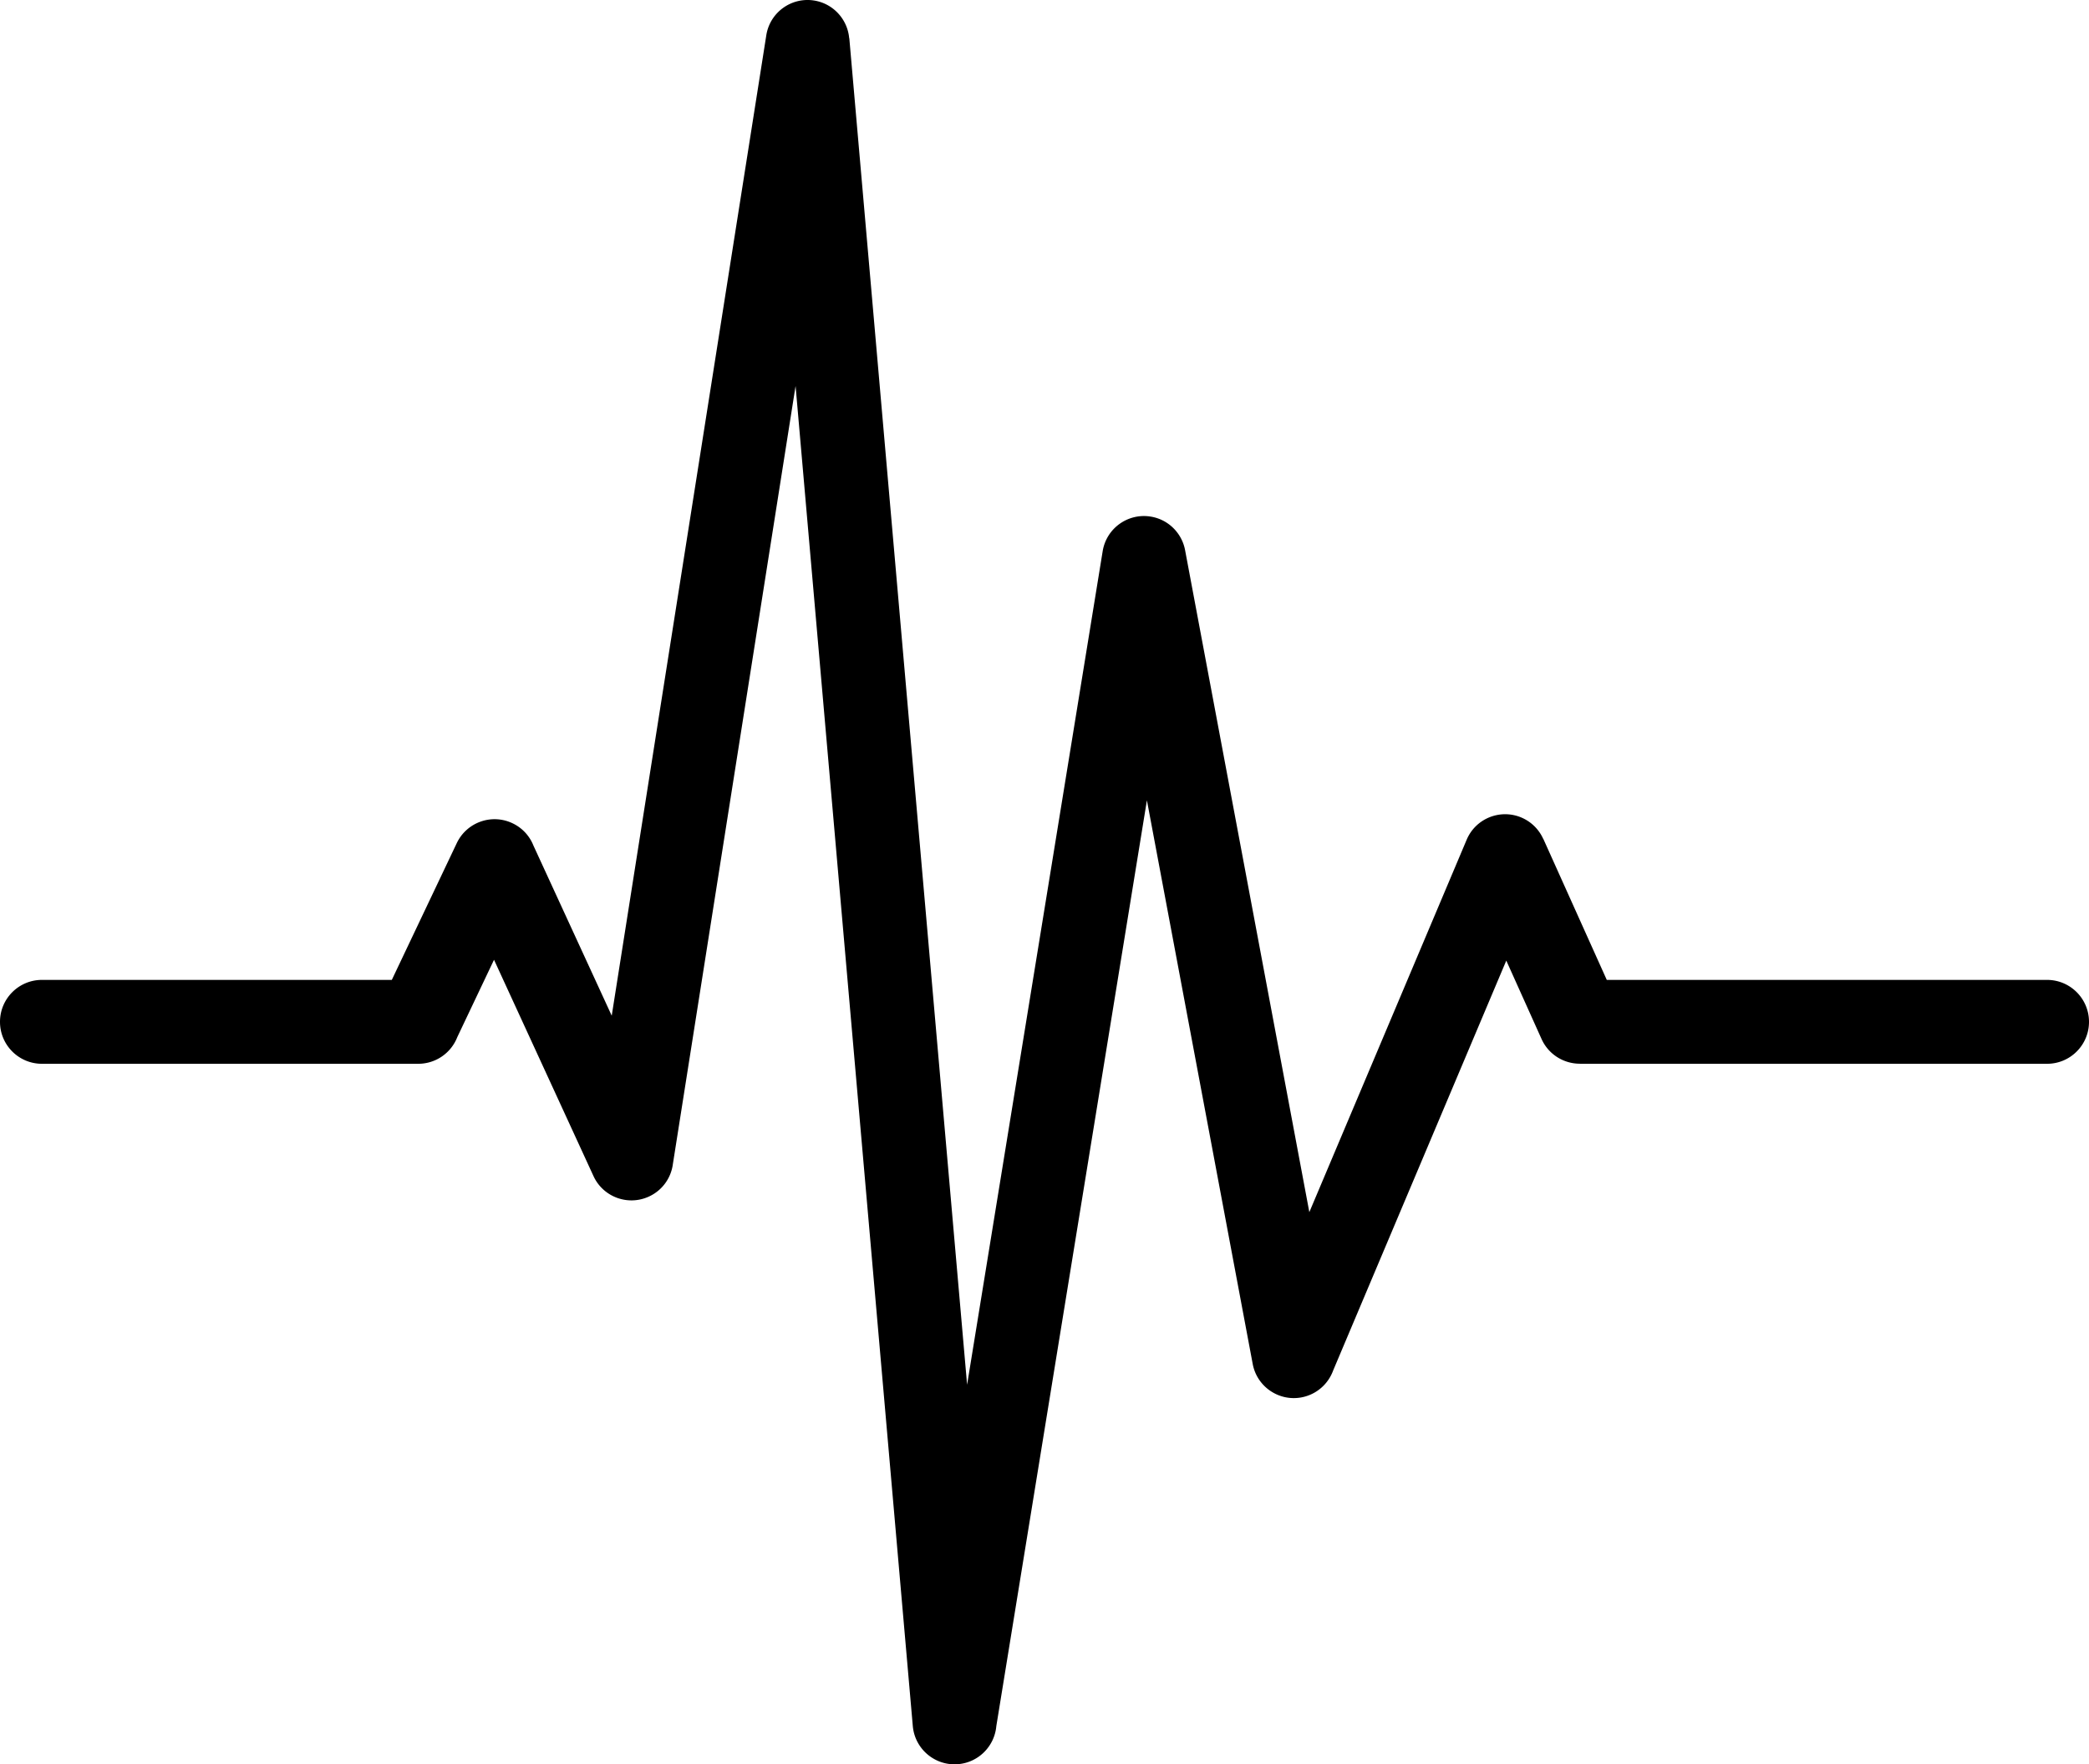 <svg xmlns="http://www.w3.org/2000/svg" shape-rendering="geometricPrecision" text-rendering="geometricPrecision" image-rendering="optimizeQuality" fill-rule="evenodd" clip-rule="evenodd" viewBox="0 0 512 432.41"><path fill-rule="nonzero" d="M10.28 260.72C4.6 260.72 0 256.12 0 250.44c0-5.67 4.6-10.28 10.28-10.28h85.75l15.91-33.5c2.42-5.12 8.53-7.32 13.65-4.9a10.19 10.19 0 015.14 5.45l19.2 41.72L187.81 8.68c.86-5.59 6.09-9.42 11.68-8.56 4.76.74 8.24 4.65 8.64 9.24h.03l28.87 330.02 33.23-204.3c.91-5.59 6.18-9.38 11.77-8.47 4.4.71 7.69 4.14 8.44 8.29l30.44 162.18 38.55-91.25c2.19-5.22 8.2-7.66 13.41-5.47 2.48 1.05 4.33 2.96 5.36 5.23l.02-.01 15.56 34.58h107.91c5.68 0 10.28 4.61 10.28 10.28 0 5.68-4.6 10.28-10.28 10.28H387.19v-.02c-3.91 0-7.65-2.25-9.36-6.04l-8.65-19.23-42.43 100.45c-1.2 3.3-4.06 5.9-7.76 6.6-5.56 1.04-10.92-2.63-11.96-8.19L281.1 196.15l-36.91 226.9c-.43 4.88-4.31 8.89-9.35 9.32-5.65.49-10.63-3.7-11.12-9.35L194.99 94.6l-30.07 190.69c-.44 3.38-2.56 6.46-5.9 7.98-5.14 2.35-11.22.09-13.57-5.05l-24.37-52.99-9 18.95a10.275 10.275 0 01-9.58 6.54H10.28z"/></svg>
